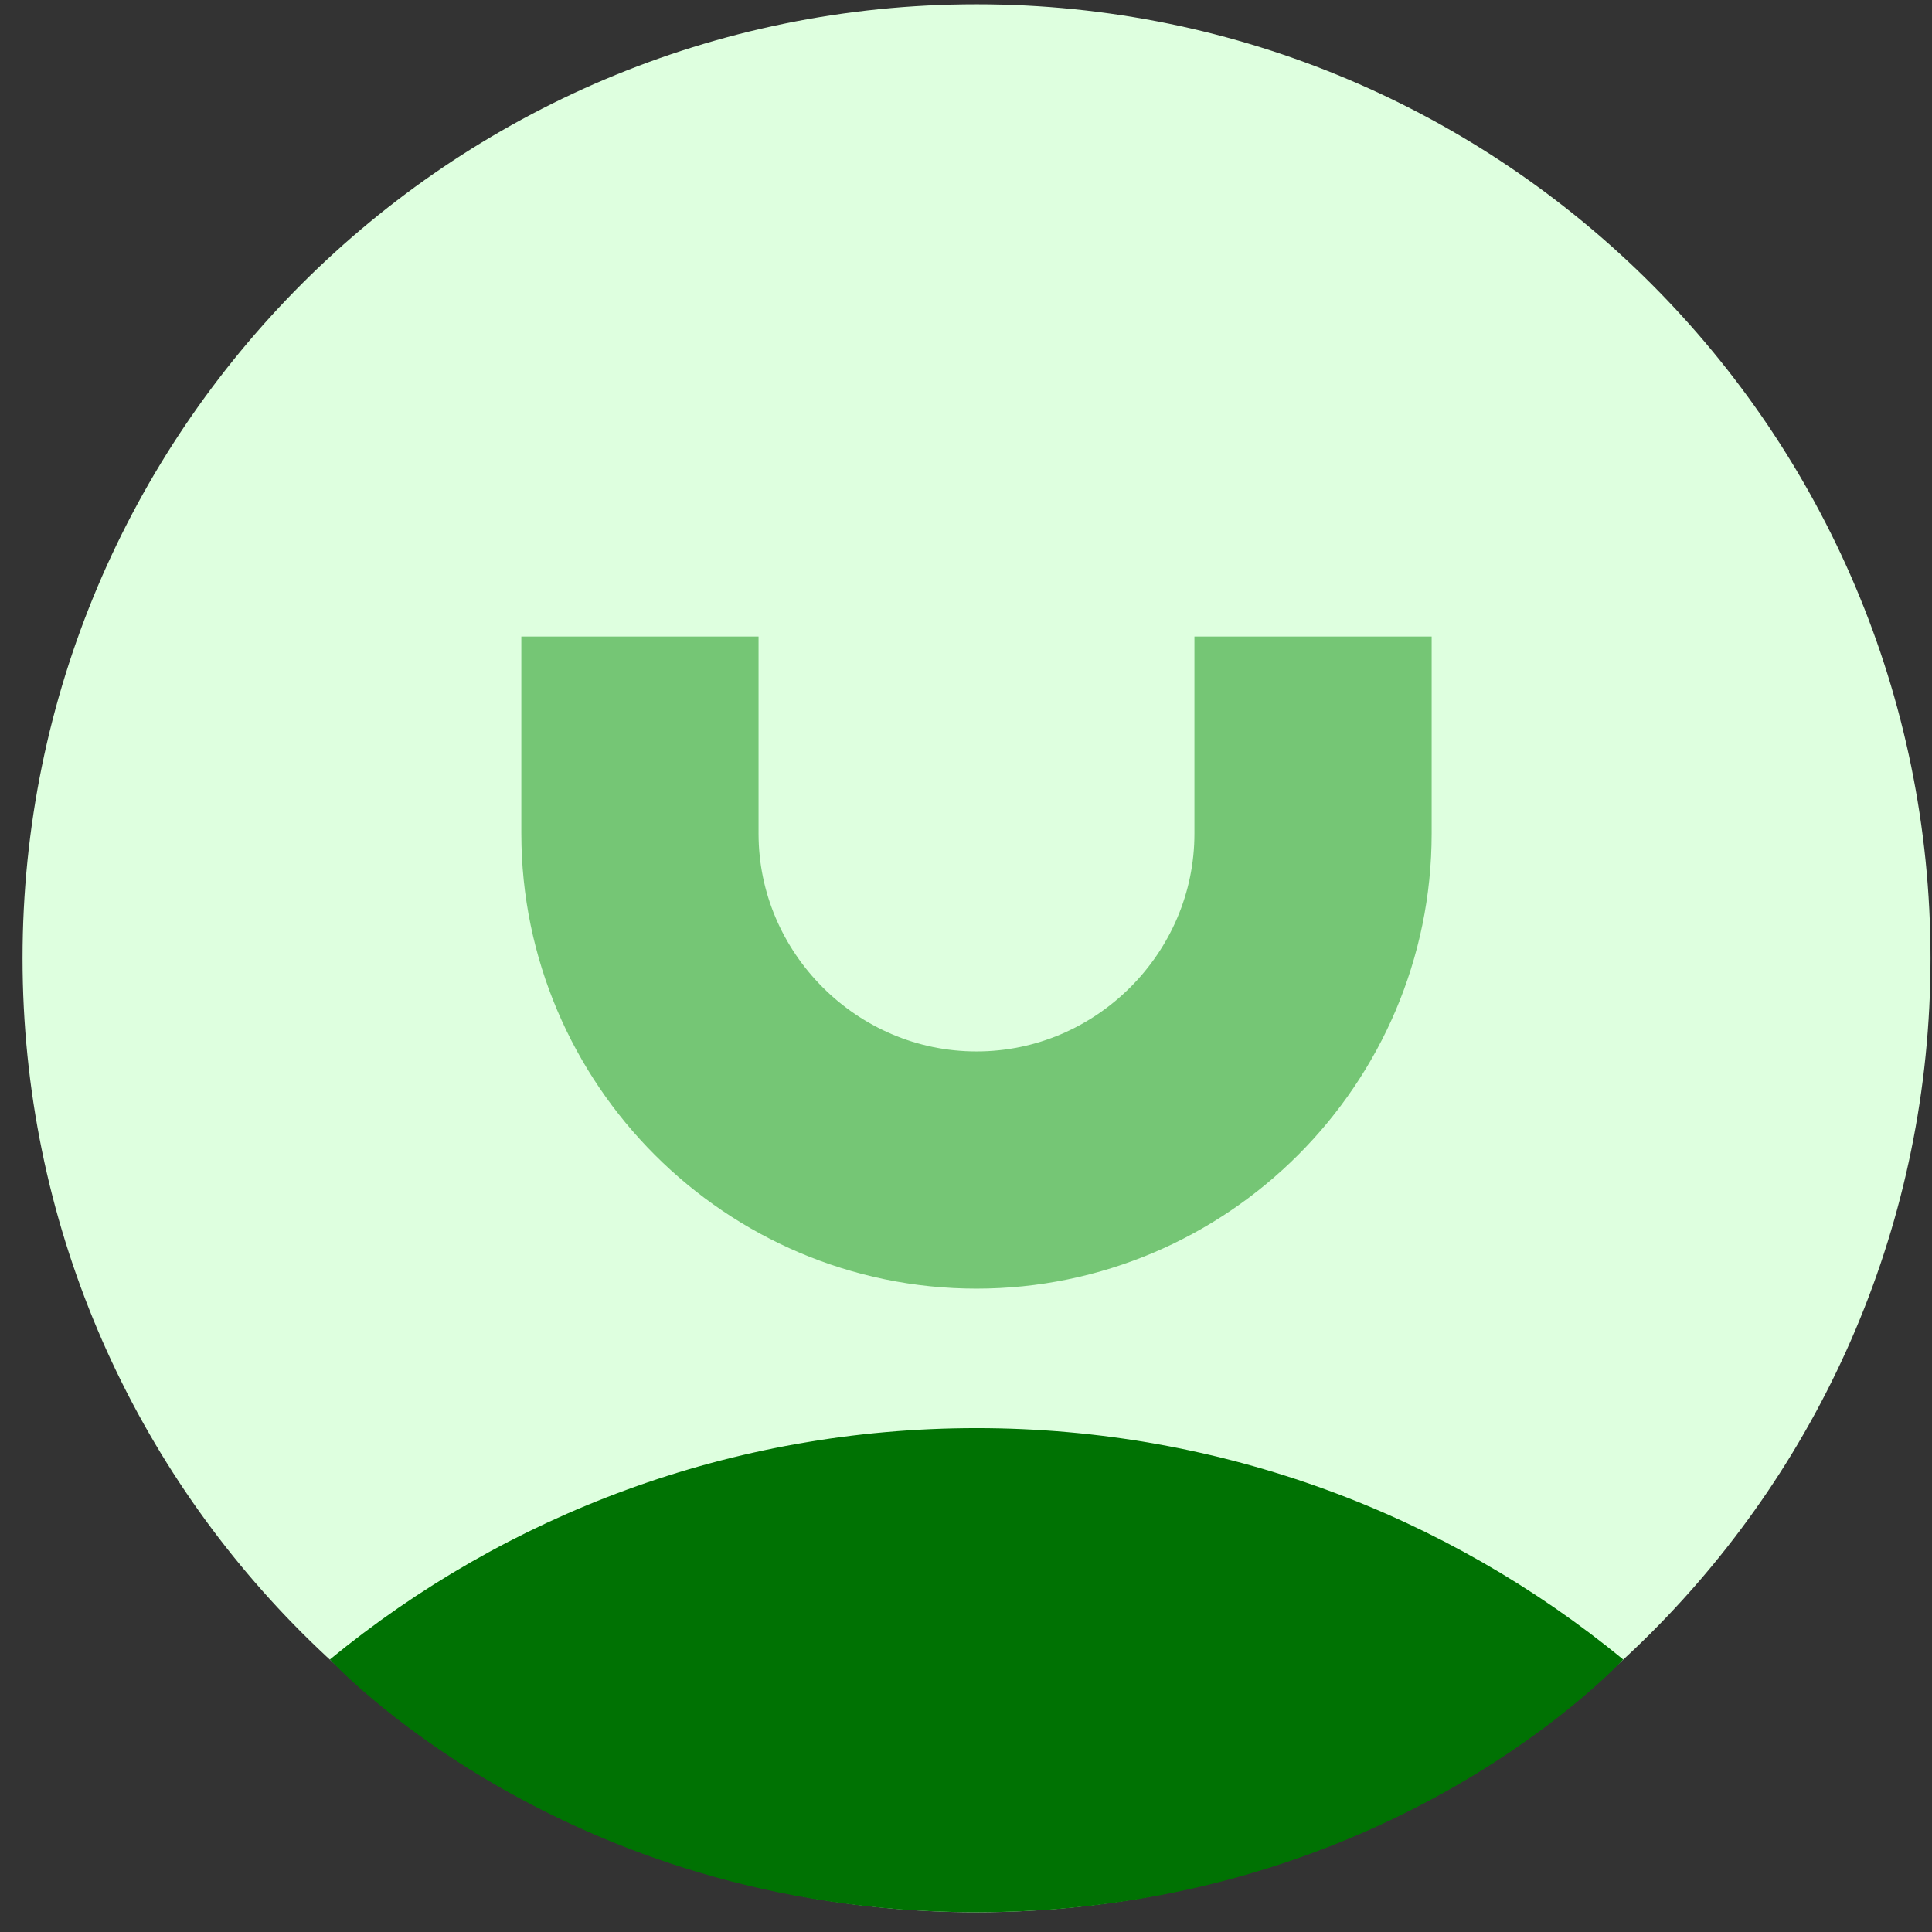 <svg width="73" height="73" viewBox="0 0 73 73" fill="none" xmlns="http://www.w3.org/2000/svg">
<rect x="0" y="0" width="73" height="73" fill="#333333" stroke="none"/>
<path d="M36.898 72.254C56.806 72.254 72.944 56.116 72.944 36.208C72.944 16.3 56.806 0.162 36.898 0.162C16.99 0.162 0.852 16.3 0.852 36.208C0.852 56.116 16.99 72.254 36.898 72.254Z" fill="#DEFFDF"/>
<path d="M61.331 62.702C54.683 57.24 46.173 53.961 36.898 53.961C27.622 53.961 19.112 57.24 12.464 62.703C12.464 62.703 21.19 72.254 36.898 72.254C52.606 72.254 61.331 62.702 61.331 62.702Z" fill="#007203"/>
<path d="M49.613 24.051V31.493C49.613 38.486 43.891 44.209 36.896 44.209C29.902 44.209 24.18 38.486 24.18 31.493V24.051" stroke="#75C675" stroke-width="8.963" stroke-miterlimit="10"/>
</svg>
